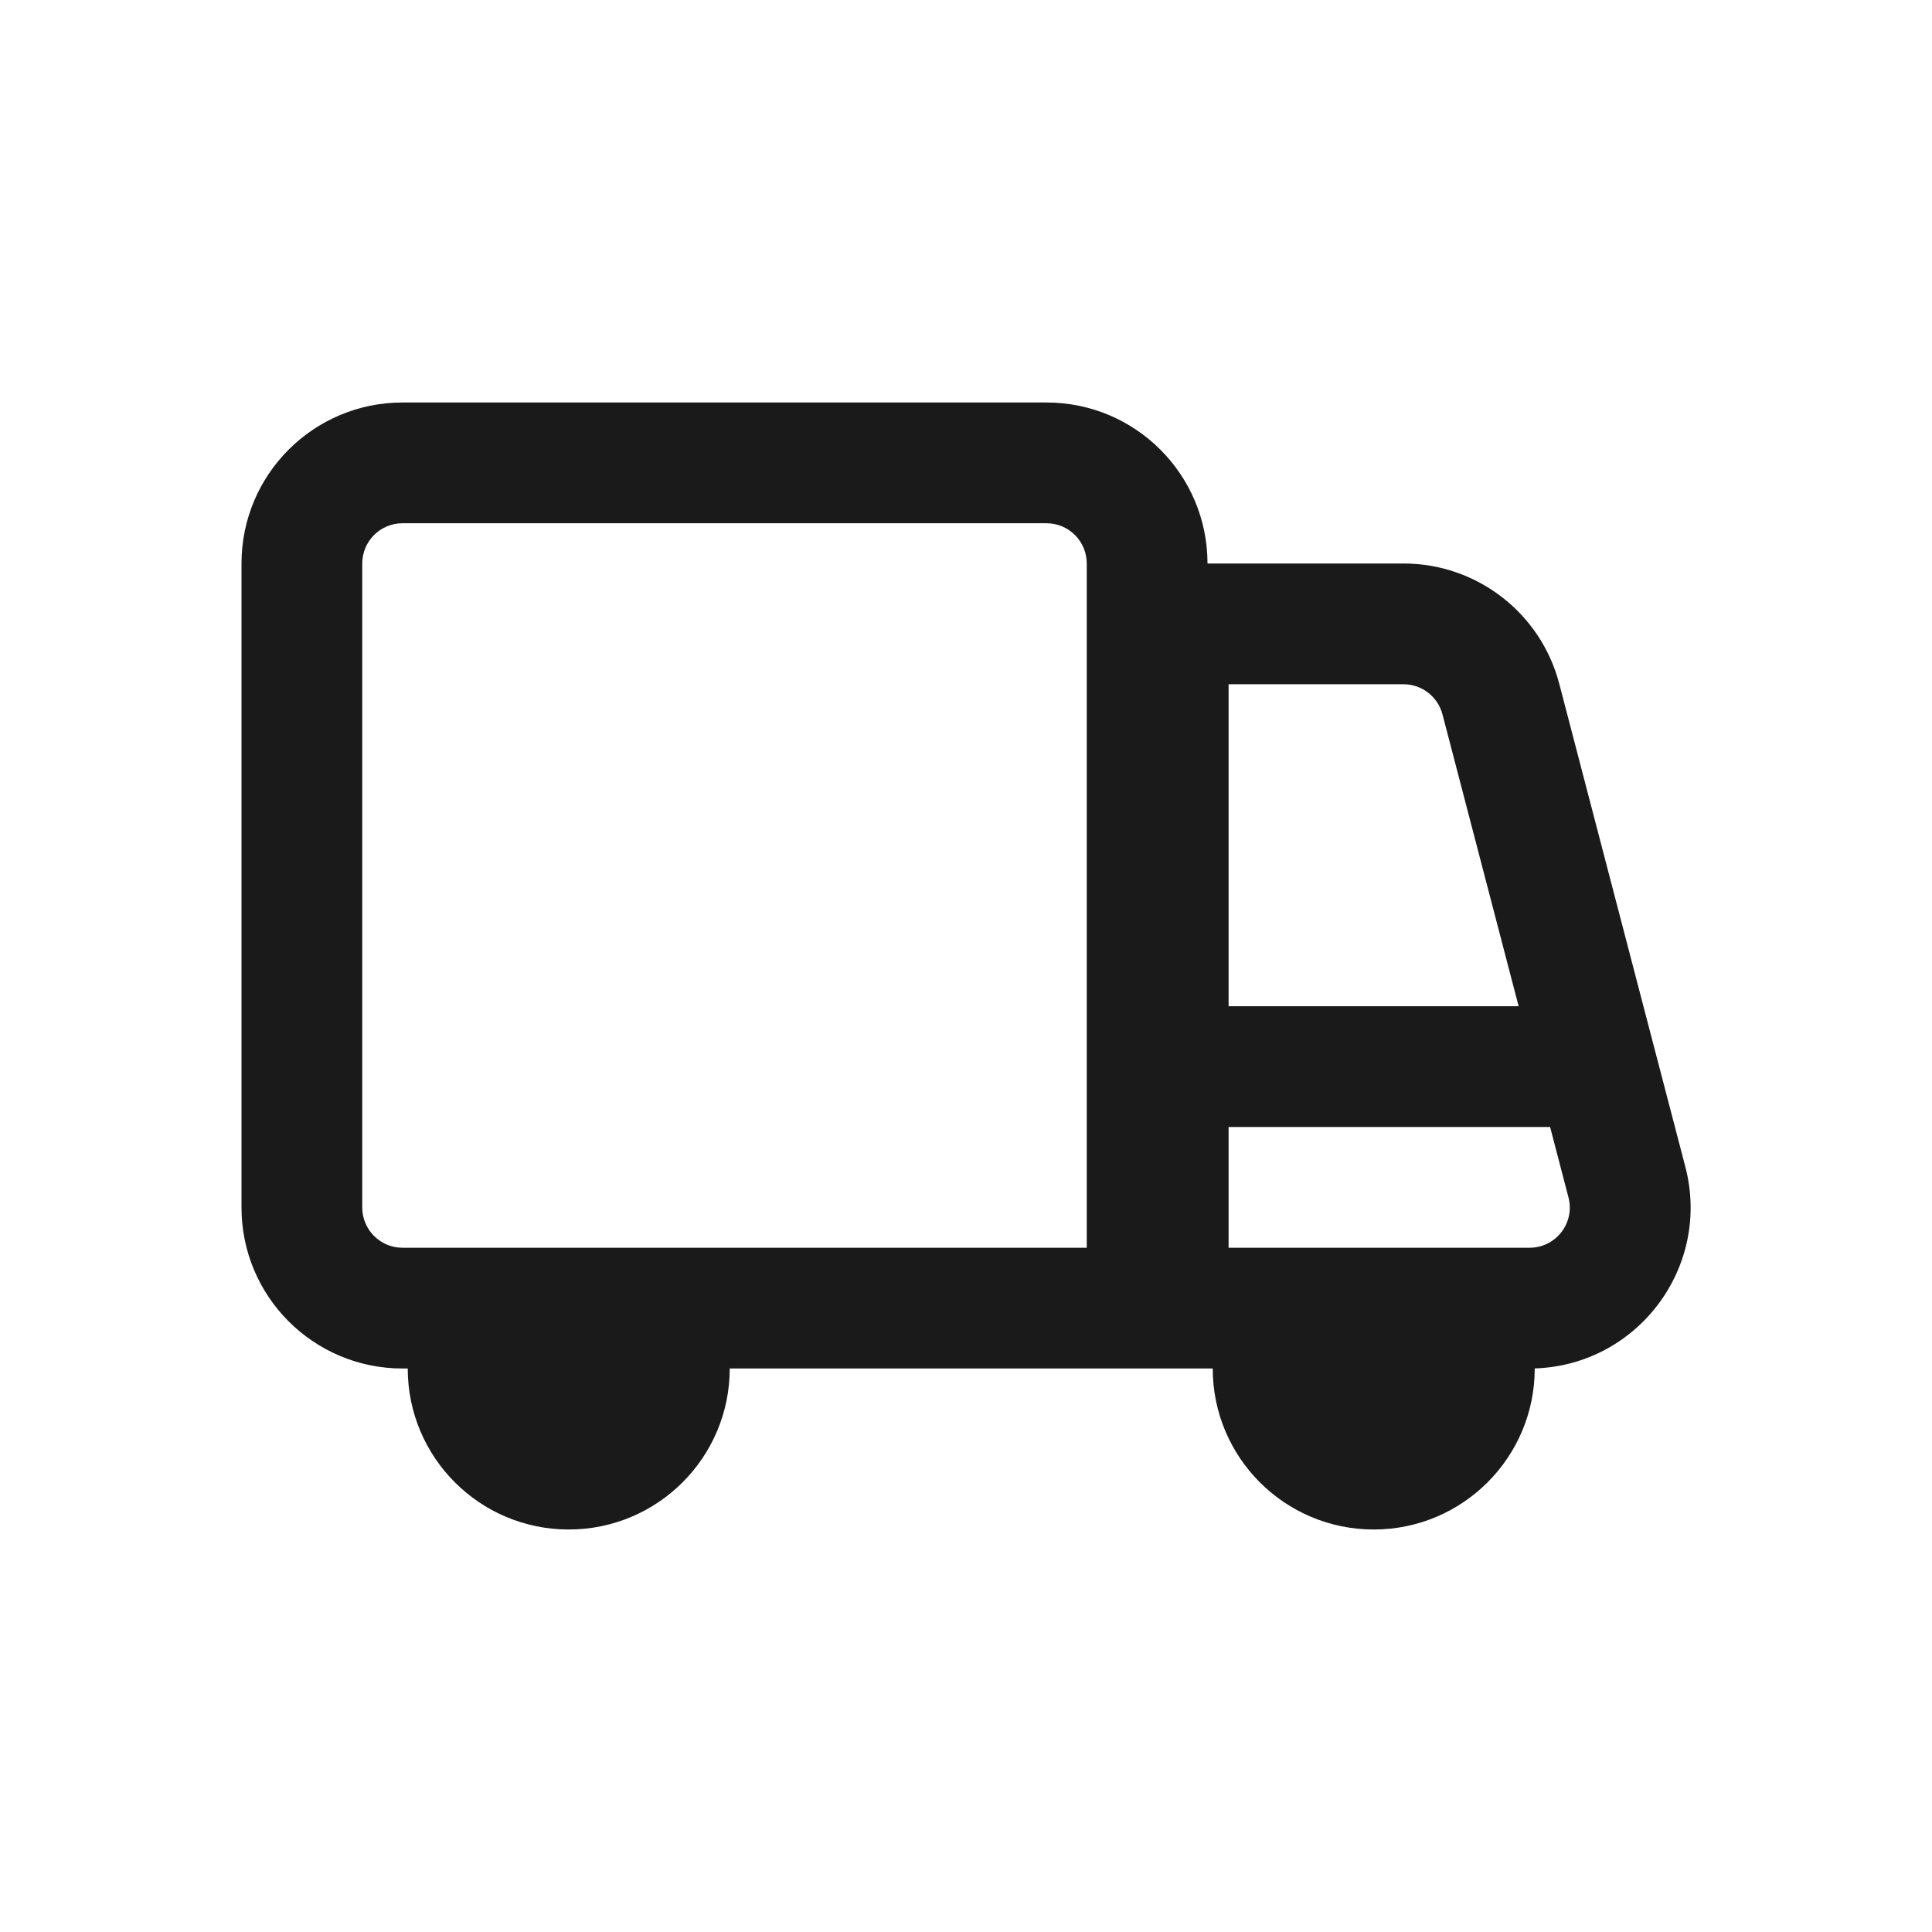 <svg width="24" height="24" viewBox="0 0 24 24" fill="none" xmlns="http://www.w3.org/2000/svg">
<path fill-rule="evenodd" clip-rule="evenodd" d="M5 5C3.895 5 3 5.895 3 7V15C3 16.105 3.895 17 5 17H5.065C5.065 18.105 5.96 19 7.065 19C8.169 19 9.065 18.105 9.065 17H15.065C15.065 18.105 15.96 19 17.065 19C18.169 19 19.065 18.105 19.065 17L19.065 16.999C20.341 16.959 21.261 15.741 20.936 14.495L19.37 8.495C19.14 7.614 18.345 7 17.435 7H15C15 5.895 14.105 5 13 5H5ZM13 6.5H5C4.724 6.5 4.5 6.724 4.5 7V15C4.5 15.276 4.724 15.5 5 15.5H13.5V7C13.5 6.724 13.276 6.5 13 6.5ZM17.435 8.5H15.262V12.5H18.865L17.919 8.874C17.861 8.654 17.663 8.5 17.435 8.5ZM19.256 14H15.262V15.5H19C19.328 15.5 19.567 15.191 19.484 14.874L19.256 14Z" fill="#1A1A1A"/>
</svg>
